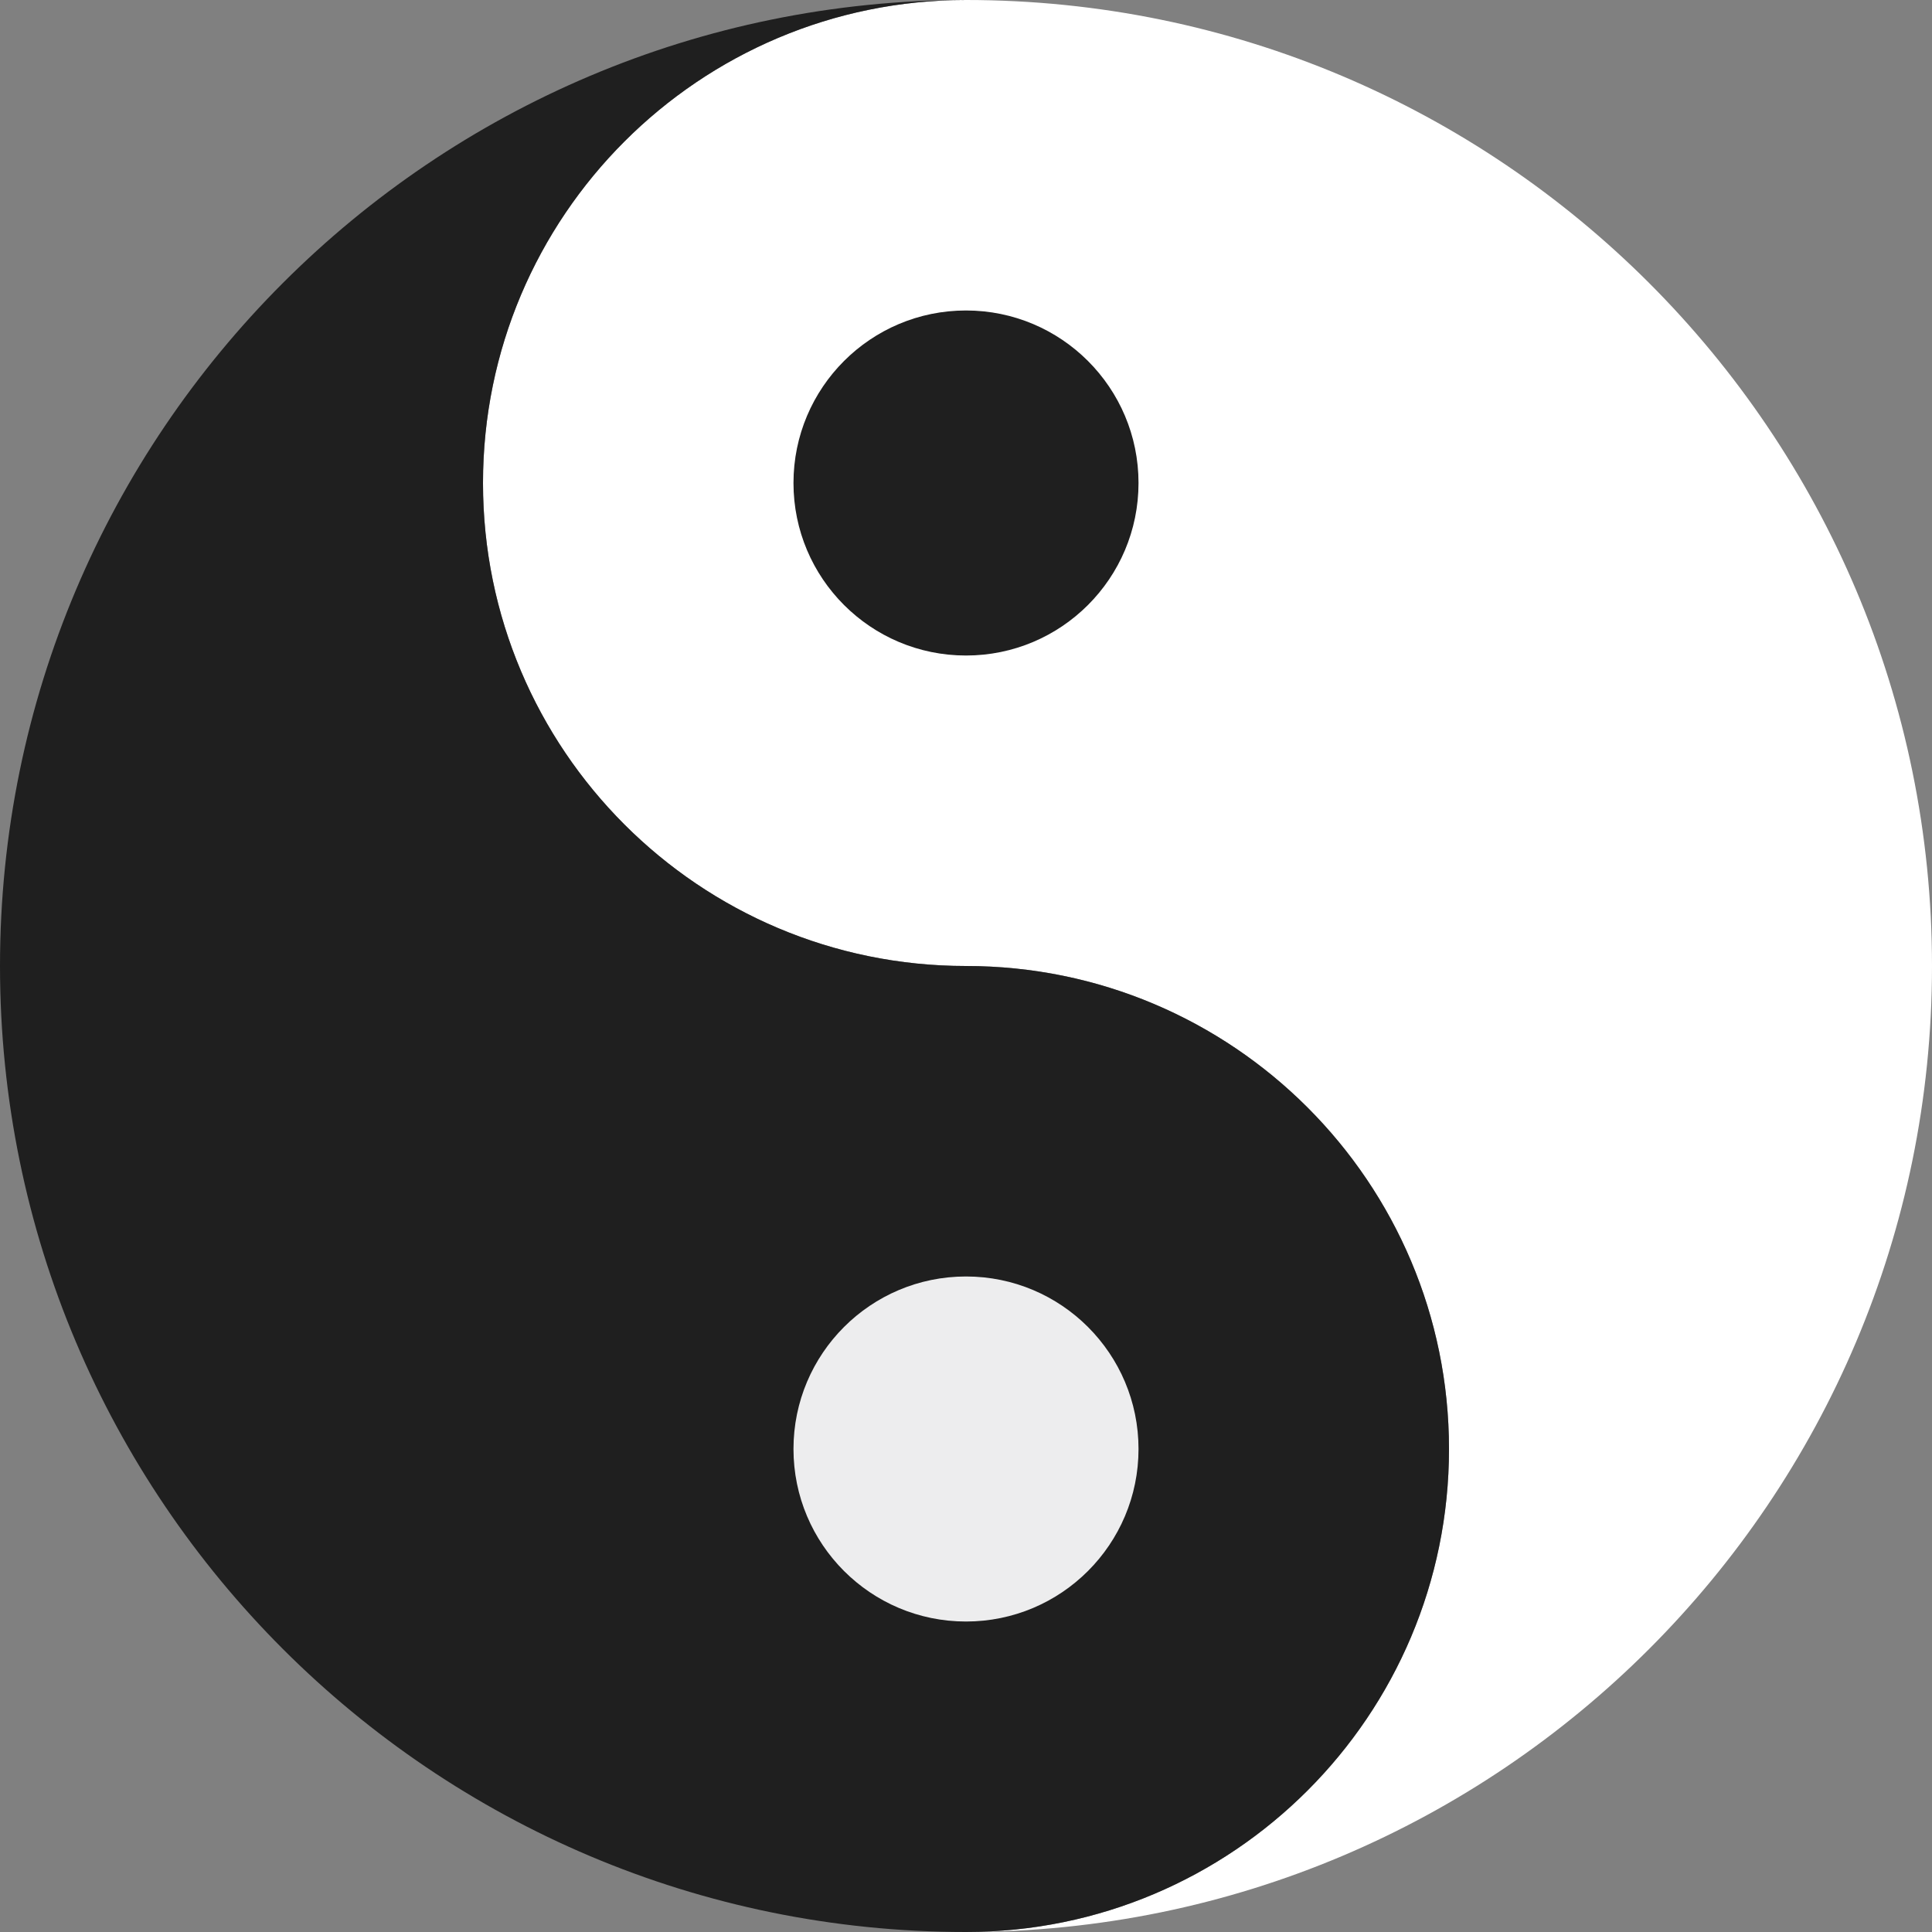 <?xml version="1.0" encoding="UTF-8"?>
<svg width="44px" height="44px" viewBox="0 0 44 44" version="1.1" xmlns="http://www.w3.org/2000/svg" xmlns:xlink="http://www.w3.org/1999/xlink">
    <rect x="0" y="0" width="44" height="44" fill="#808080" stroke="none"/>
    <title>img_taichi</title>
    <g id="页面-2" stroke="none" stroke-width="1" fill="none" fill-rule="evenodd">
        <g id="启始页" transform="translate(-166, -423)" fill-rule="nonzero">
            <g id="img_taichi" transform="translate(166, 423)">
                <path d="M22,44 C28.075,44 33,39.075 33,33 C33,26.925 28.075,22 22,22 C15.925,22 11,17.075 11,11 C11,4.925 15.925,0 22,0 C34.15,0 44,9.85 44,22 C44,34.15 34.15,44 22,44 Z" id="路径" fill="#FFFFFF"></path>
                <path d="M22,0 C15.925,0 11,4.925 11,11 C11,17.075 15.925,22 22,22 C28.075,22 33,26.925 33,33 C33,39.075 28.075,44 22,44 C9.85,44 0,34.15 0,22 C0,9.85 9.85,0 22,0 Z" id="路径" fill="#1F1F1F"></path>
                <path d="M18.071,33 C18.071,35.17 19.83,36.929 22,36.929 C24.17,36.929 25.929,35.17 25.929,33 C25.929,30.83 24.17,29.071 22,29.071 C19.83,29.071 18.071,30.83 18.071,33 L18.071,33 Z" id="路径" fill="#EDEDEE"></path>
                <path d="M18.071,11 C18.071,13.17 19.83,14.929 22,14.929 C24.17,14.929 25.929,13.17 25.929,11 C25.929,8.83 24.17,7.071 22,7.071 C19.83,7.071 18.071,8.83 18.071,11 Z" id="路径" fill="#1F1F1F"></path>
            </g>
        </g>
    </g>
</svg>